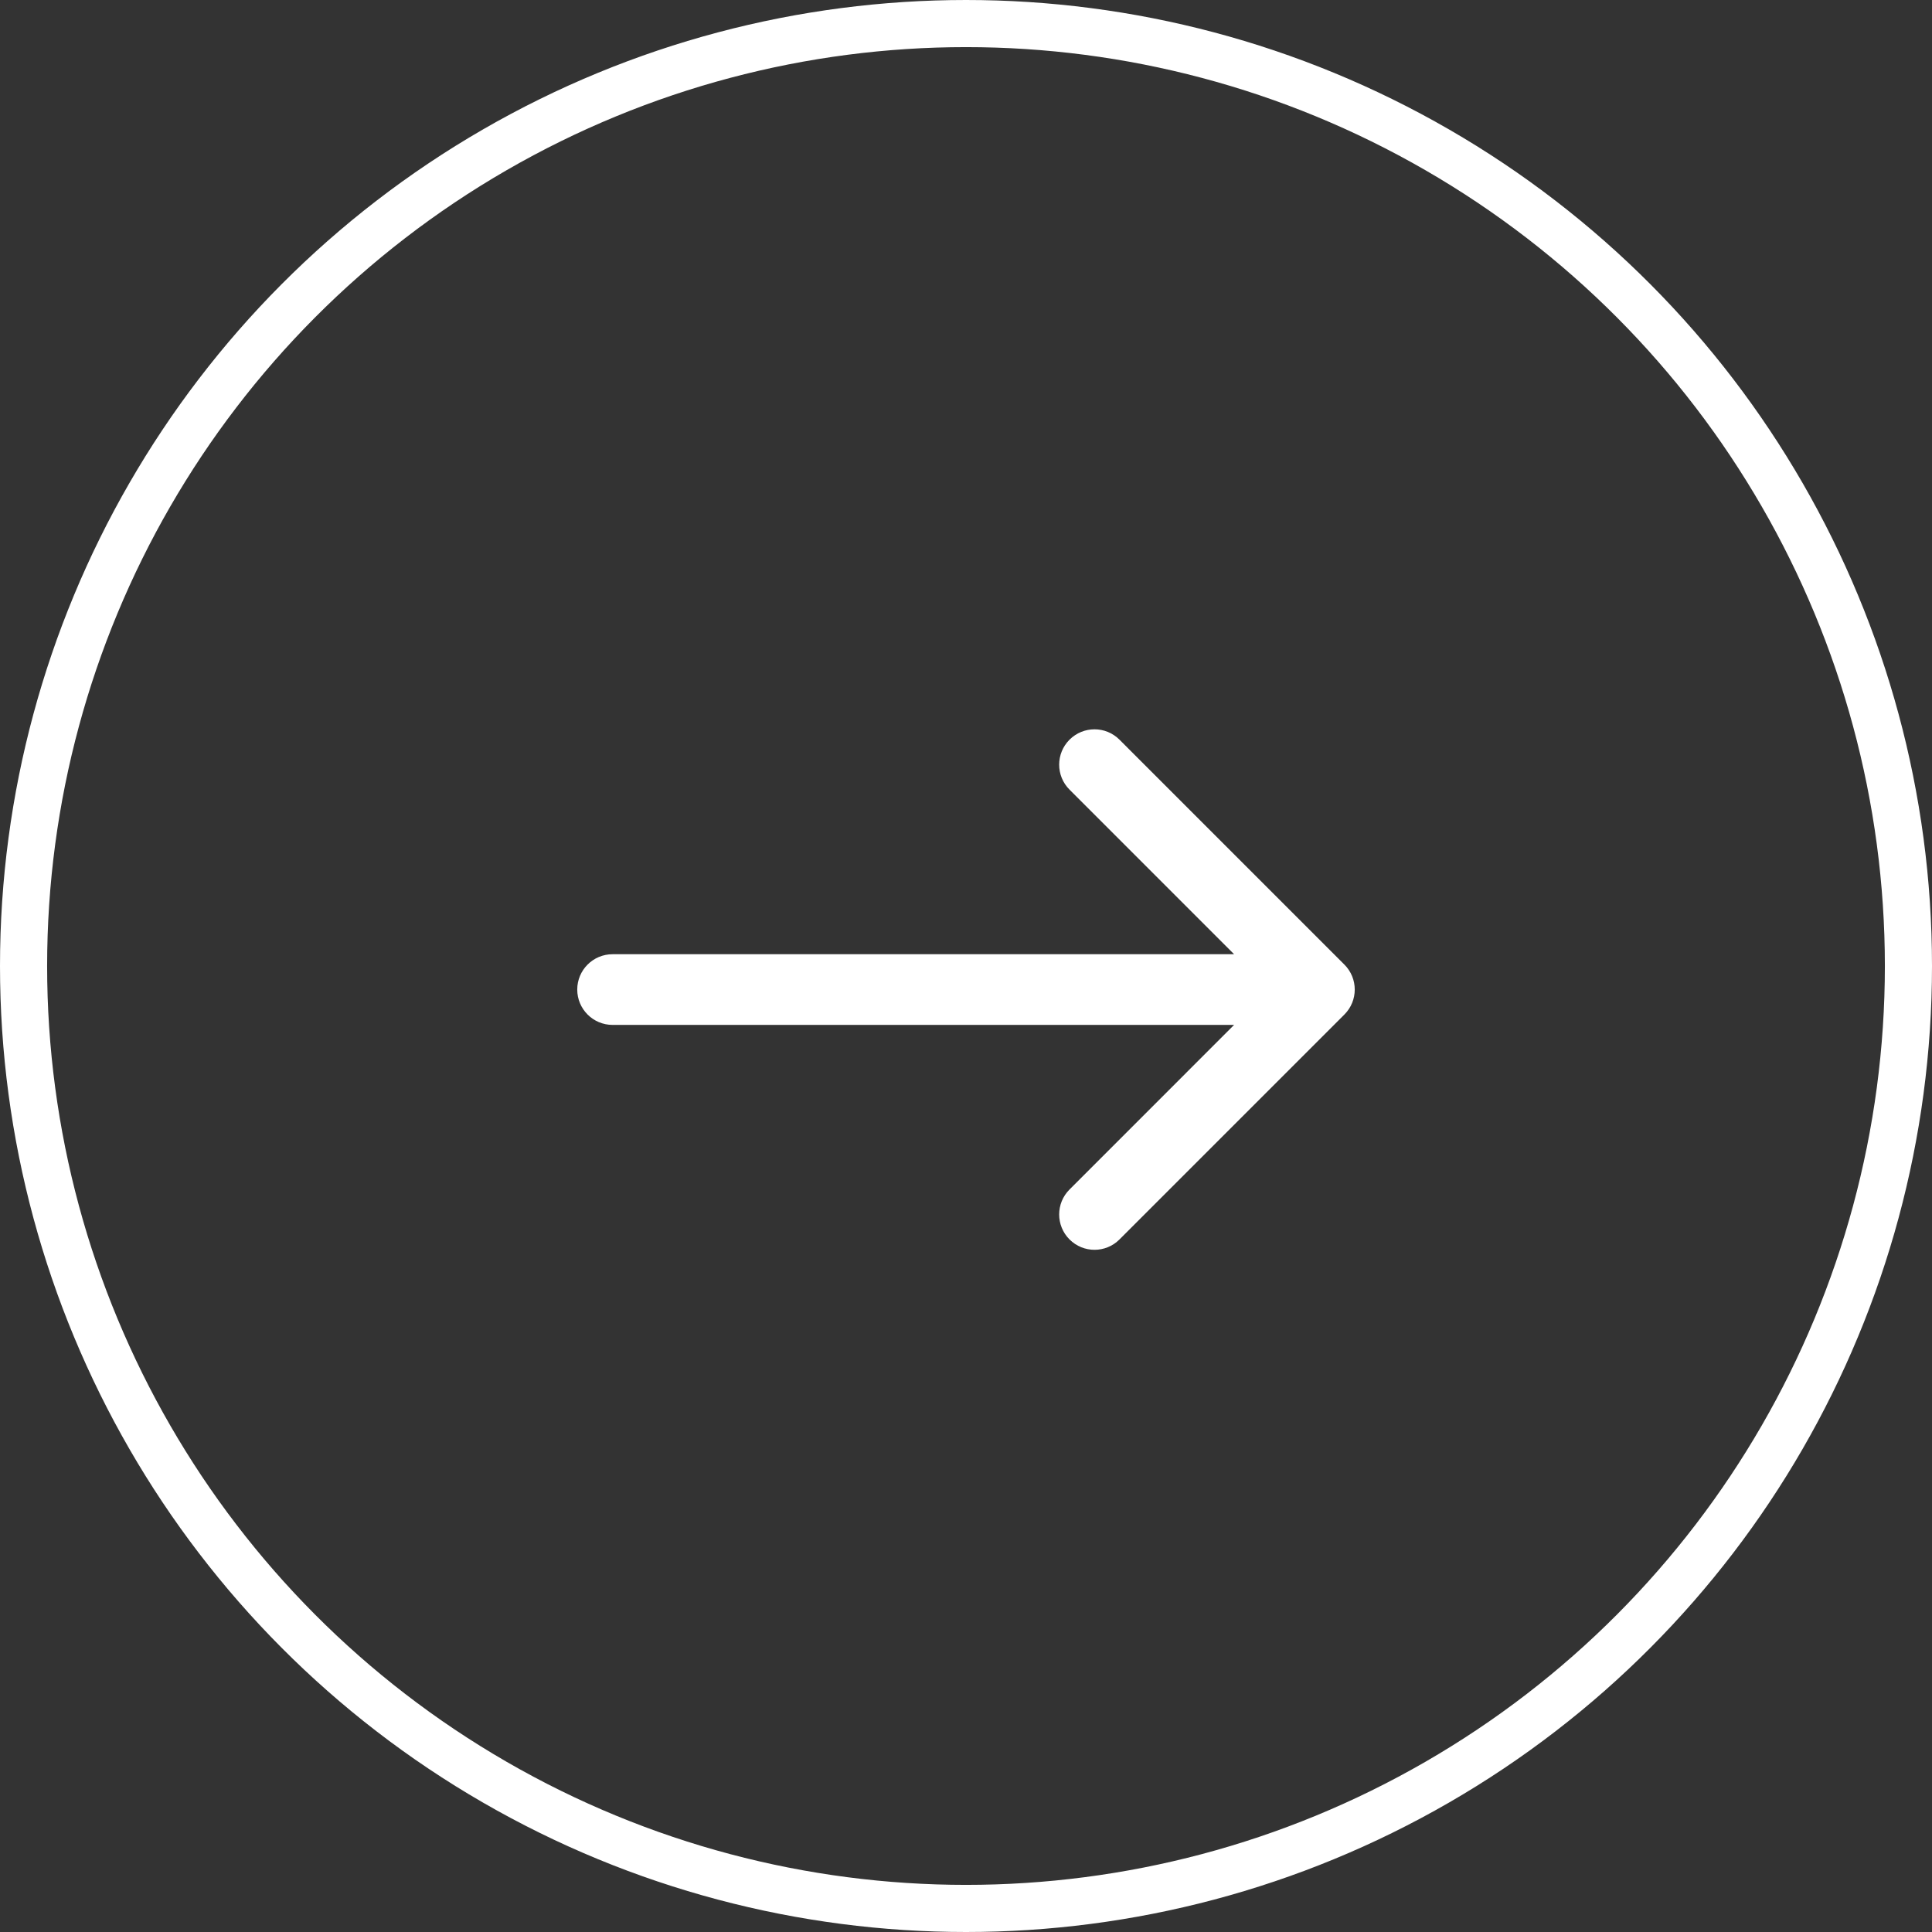<svg width="41" height="41" viewBox="0 0 41 41" fill="none" xmlns="http://www.w3.org/2000/svg">
<rect x="0" y="0" width="41" height="41" fill="#333333" stroke="none"/>
<circle cx="20.5" cy="20.5" r="20" stroke="white"/>
<path d="M13 20.25C12.586 20.25 12.25 20.586 12.25 21C12.25 21.414 12.586 21.75 13 21.75L13 20.25ZM28.53 21.53C28.823 21.237 28.823 20.763 28.53 20.47L23.757 15.697C23.465 15.404 22.99 15.404 22.697 15.697C22.404 15.99 22.404 16.465 22.697 16.757L26.939 21L22.697 25.243C22.404 25.535 22.404 26.01 22.697 26.303C22.99 26.596 23.465 26.596 23.757 26.303L28.53 21.53ZM13 21.75L28 21.75L28 20.25L13 20.25L13 21.75Z" fill="white"/>
</svg>

